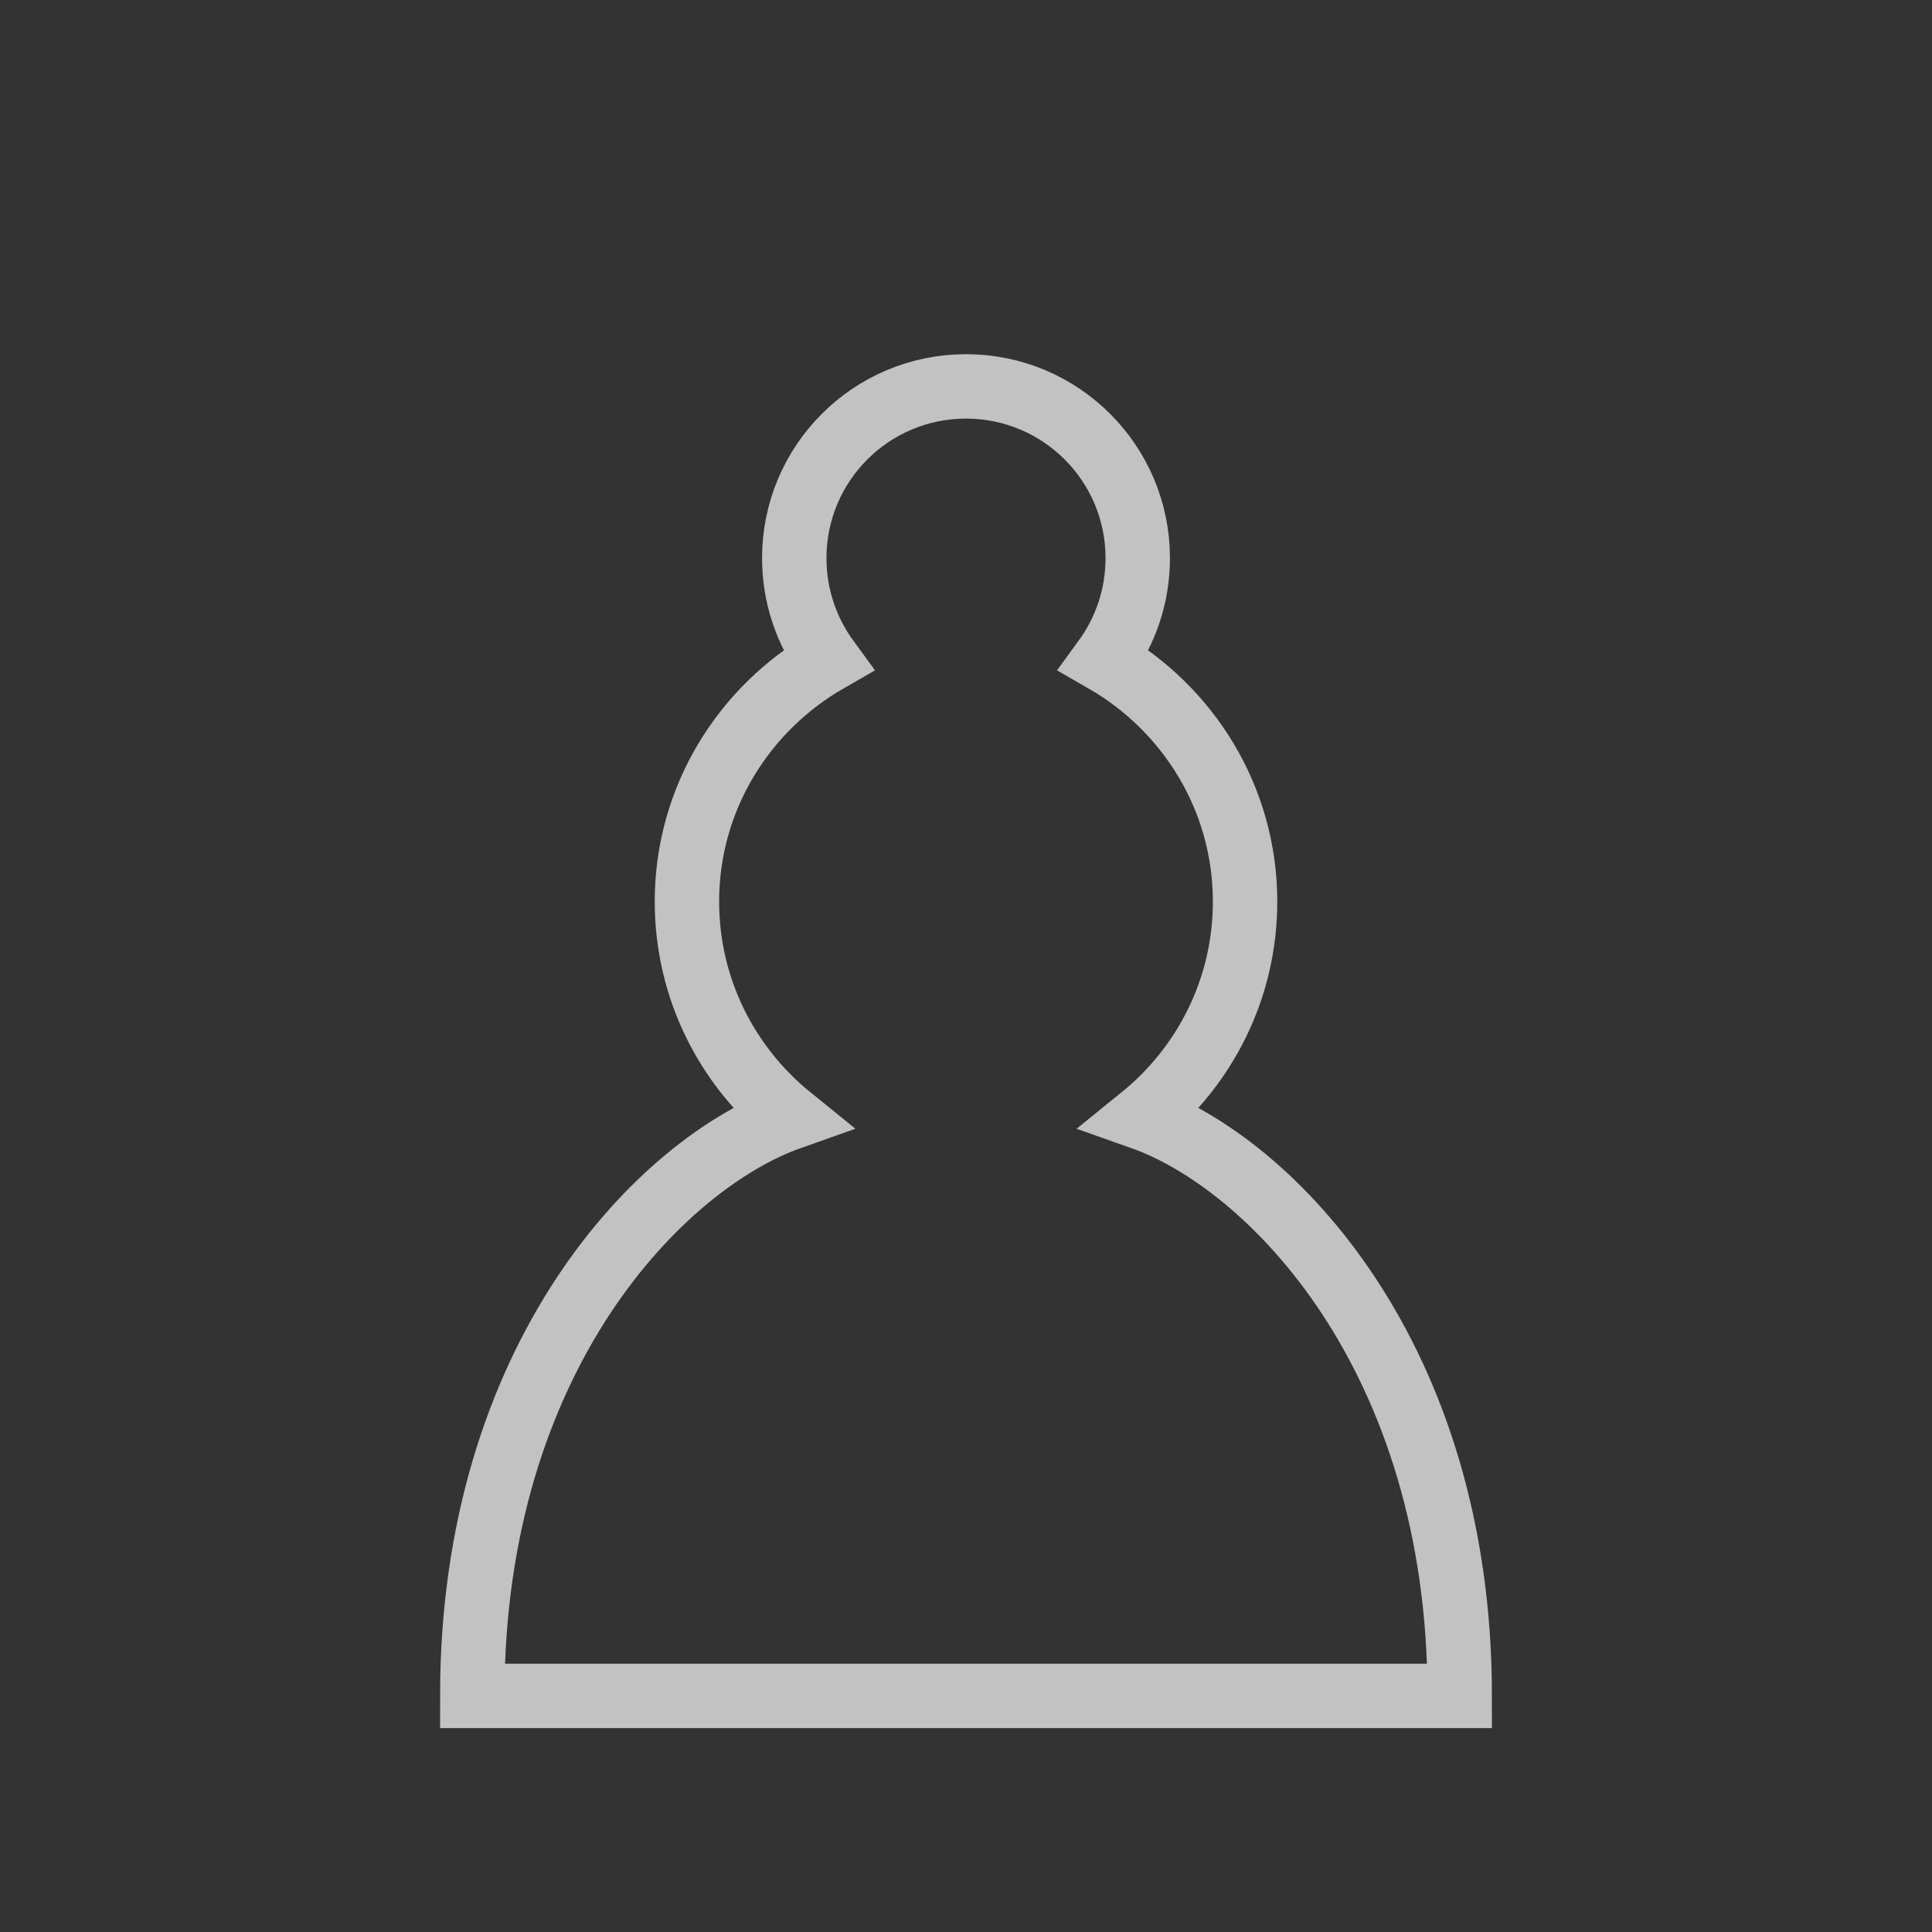 <svg width="128" height="128" viewBox="0 0 128 128" fill="none" xmlns="http://www.w3.org/2000/svg">
<rect x="0" y="0" width="128" height="128" fill="#333333" stroke="none"/>
<path d="M64 25.6C57.714 25.6 52.622 30.692 52.622 36.978C52.622 39.509 53.447 41.842 54.841 43.748C49.294 46.933 45.511 52.878 45.511 59.733C45.511 65.508 48.185 70.656 52.366 74.041C43.833 77.056 31.289 89.828 31.289 112.356H96.711C96.711 89.828 84.167 77.056 75.634 74.041C79.815 70.656 82.489 65.508 82.489 59.733C82.489 52.878 78.706 46.933 73.159 43.748C74.553 41.842 75.378 39.509 75.378 36.978C75.378 30.692 70.286 25.6 64 25.6Z" stroke="white" stroke-opacity="0.7" stroke-width="4.267" stroke-linecap="round"/>
</svg>
